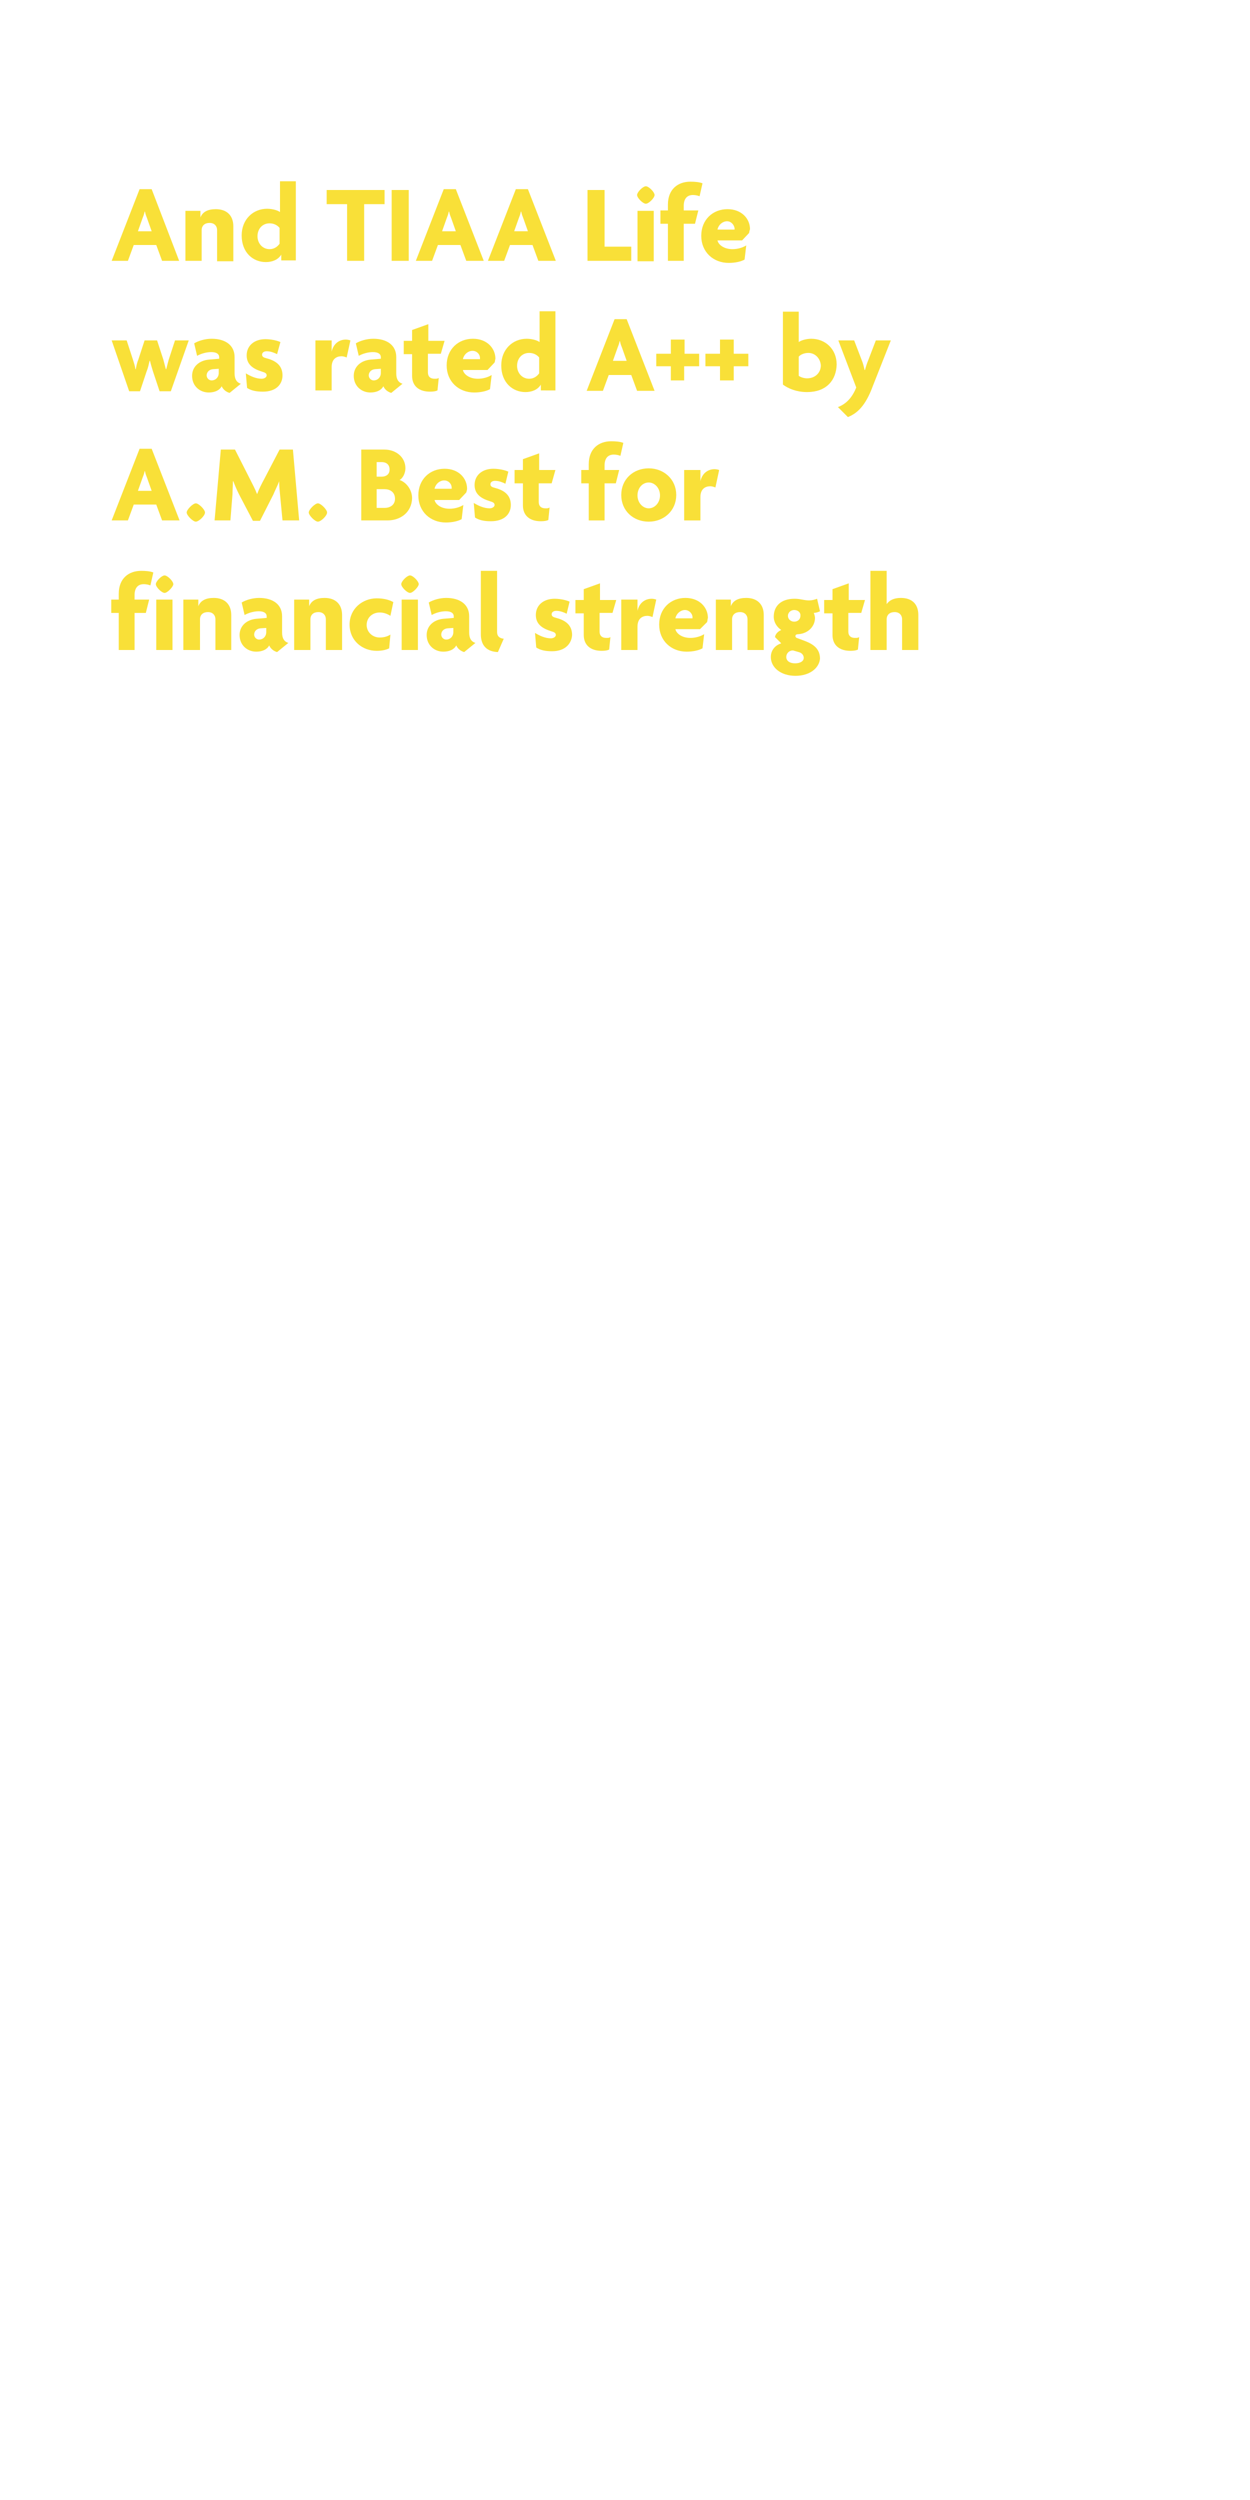 <?xml version="1.0" encoding="utf-8"?>
<!-- Generator: Adobe Illustrator 22.1.0, SVG Export Plug-In . SVG Version: 6.00 Build 0)  -->
<svg version="1.1" id="Layer_1" xmlns="http://www.w3.org/2000/svg" xmlns:xlink="http://www.w3.org/1999/xlink" x="0px" y="0px"
	 viewBox="0 0 300 600" style="enable-background:new 0 0 300 600;" xml:space="preserve">
<style type="text/css">
	.st0{fill:#F9E038;}
</style>
<g>
	<path class="st0" d="M38.9,62.6l-1.4-3.8h-5.4l-1.4,3.8h-3.9l6.7-17.2h2.9L43,62.6H38.9z M35.3,52.4c-0.2-0.5-0.4-1-0.5-1.6h-0.1
		c-0.1,0.6-0.3,1.1-0.5,1.6l-1.1,3.1h3.3L35.3,52.4z"/>
	<path class="st0" d="M52.1,62.6v-7.4c0-0.9-0.6-1.7-1.8-1.7c-1.2,0-1.9,0.7-1.9,1.7v7.4h-3.9V50.6h3.6v1.6h0c0.5-1.3,1.7-2,3.7-2
		c2.6,0,4.2,1.5,4.2,4.1v8.4H52.1z"/>
	<path class="st0" d="M67.5,62.6v-1.5h0c-0.7,1.2-2.1,1.8-3.7,1.8c-3,0-5.8-2.2-5.8-6.4c0-3.9,2.8-6.4,6.1-6.4
		c1.3,0,2.6,0.4,3.1,0.8v-7.4H71v19H67.5z M67.1,54.7c-0.4-0.5-1.2-1.1-2.4-1.1c-1.7,0-2.9,1.3-2.9,3.1c0,1.7,1.2,3.1,2.9,3.1
		c1.1,0,1.9-0.6,2.4-1.3V54.7z"/>
	<path class="st0" d="M87.4,49v13.6h-4.1V49h-4.9v-3.4h13.9V49H87.4z"/>
	<path class="st0" d="M94,62.6v-17h4.1v17H94z"/>
	<path class="st0" d="M111.9,62.6l-1.4-3.8h-5.4l-1.4,3.8h-3.9l6.7-17.2h2.9l6.7,17.2H111.9z M108.3,52.4c-0.2-0.5-0.4-1-0.5-1.6
		h-0.1c-0.1,0.6-0.3,1.1-0.5,1.6l-1.1,3.1h3.3L108.3,52.4z"/>
	<path class="st0" d="M129.2,62.6l-1.4-3.8h-5.4l-1.4,3.8h-3.9l6.7-17.2h2.9l6.7,17.2H129.2z M125.6,52.4c-0.2-0.5-0.4-1-0.5-1.6
		H125c-0.1,0.6-0.3,1.1-0.5,1.6l-1.1,3.1h3.3L125.6,52.4z"/>
	<path class="st0" d="M141,62.6v-17h4.1v13.6h6.4v3.4H141z"/>
	<path class="st0" d="M155,48.9c-0.7,0-2.1-1.4-2.1-2.1c0-0.7,1.4-2.1,2.1-2.1c0.7,0,2.1,1.4,2.1,2.1
		C157.1,47.5,155.7,48.9,155,48.9z M153,62.6V50.6h3.9v12.1H153z"/>
	<path class="st0" d="M167.9,47.1c-0.5-0.2-1.1-0.3-1.6-0.3c-1.4,0-2.2,0.9-2.2,2.6v1.1h3.5l-0.8,3.2h-2.7v8.9h-3.8v-8.9h-1.8v-3.2
		h1.8v-1.4c0-3.7,2.4-5.5,5.4-5.5c1.1,0,2.2,0.1,2.9,0.4L167.9,47.1z"/>
	<path class="st0" d="M179.8,55.9l-1.7,1.8h-5.9c0.2,1,1.5,2.1,3.6,2.1c1.3,0,2.5-0.4,3.3-0.9l-0.4,3.4c-0.9,0.5-2.3,0.8-3.8,0.8
		c-3.7,0-6.6-2.6-6.6-6.5c0-3.9,2.8-6.4,6.3-6.4c3.4,0,5.4,2.3,5.4,4.8C179.9,55.3,179.8,55.7,179.8,55.9z M174.5,53.1
		c-1.1,0-2.1,0.9-2.3,2h4.1c0-0.1,0-0.2,0-0.3C176.2,54,175.5,53.1,174.5,53.1z"/>
</g>
<g>
	<path class="st0" d="M41,93.9h-2.7l-1.6-4.8c-0.2-0.7-0.5-1.6-0.7-2.5h-0.1c-0.2,0.9-0.4,1.8-0.7,2.5l-1.6,4.8h-2.6l-4.2-12.2h3.6
		l1.5,4.6c0.2,0.7,0.5,1.5,0.6,2.3h0.1c0.1-0.7,0.3-1.6,0.6-2.3l1.5-4.6h3l1.5,4.6c0.2,0.7,0.4,1.6,0.6,2.3h0.1
		c0.2-0.8,0.4-1.6,0.6-2.3l1.5-4.6h3.3L41,93.9z"/>
	<path class="st0" d="M55.1,94.3c-0.7-0.2-1.5-0.7-1.9-1.6c-0.5,1-1.7,1.5-3.1,1.5c-2.1,0-4-1.5-4-4c0-2.2,1.7-3.7,4.1-3.9l2.4-0.2
		v-0.4c0-0.7-0.6-1.2-1.9-1.2c-1.2,0-2.5,0.4-3.4,0.9l-0.7-3c1-0.6,2.6-1.1,4.2-1.1c3.2,0,5.5,1.5,5.5,4.4v3.9
		c0,1.4,0.5,2.2,1.5,2.5L55.1,94.3z M52.6,88.5l-1.5,0.1c-1,0.1-1.5,0.8-1.5,1.5c0,0.6,0.5,1.2,1.2,1.2c0.9,0,1.7-0.7,1.7-1.8V88.5z
		"/>
	<path class="st0" d="M63.1,94c-1.7,0-2.9-0.3-3.8-0.9l-0.3-3.5c1.1,0.7,2.5,1.3,3.8,1.3c0.7,0,1.2-0.4,1.2-0.8
		c0-0.5-0.4-0.7-1.1-0.9c-2.3-0.7-3.7-1.8-3.7-3.9c0-2.4,1.9-3.9,4.5-3.9c1.5,0,3,0.4,3.6,0.7L66.5,85c-0.6-0.3-1.5-0.7-2.5-0.7
		c-0.6,0-1.1,0.3-1.1,0.8c0,0.5,0.3,0.7,1.1,0.9c2.7,0.7,3.8,2.1,3.8,4.1C67.8,92.2,66.3,94,63.1,94z"/>
	<path class="st0" d="M83.2,85.8c-0.2-0.1-0.8-0.3-1.2-0.3c-1.3,0-2.4,0.7-2.4,2.6v5.6h-3.9V81.7h3.9v2.7h0c0.4-1.9,1.8-2.9,3.4-2.9
		c0.4,0,0.8,0.1,1.1,0.2L83.2,85.8z"/>
	<path class="st0" d="M93.9,94.3c-0.7-0.2-1.5-0.7-1.9-1.6c-0.5,1-1.7,1.5-3.1,1.5c-2.1,0-4-1.5-4-4c0-2.2,1.7-3.7,4.1-3.9l2.4-0.2
		v-0.4c0-0.7-0.6-1.2-1.9-1.2c-1.2,0-2.5,0.4-3.4,0.9l-0.7-3c1-0.6,2.6-1.1,4.2-1.1c3.2,0,5.5,1.5,5.5,4.4v3.9
		c0,1.4,0.5,2.2,1.5,2.5L93.9,94.3z M91.4,88.5L90,88.6c-1,0.1-1.5,0.8-1.5,1.5c0,0.6,0.5,1.2,1.2,1.2c0.9,0,1.7-0.7,1.7-1.8V88.5z"
		/>
	<path class="st0" d="M105.8,84.9h-3.1v4.5c0,1,0.6,1.5,1.6,1.5c0.5,0,0.7,0,1-0.2l-0.3,3c-0.4,0.2-1,0.3-1.8,0.3
		c-2.7,0-4.3-1.4-4.3-3.8v-5.2h-2v-3.2h2v-2.6l3.9-1.4v4h3.9L105.8,84.9z"/>
	<path class="st0" d="M118.7,87l-1.7,1.8h-5.9c0.2,1,1.5,2.1,3.6,2.1c1.3,0,2.5-0.4,3.3-0.9l-0.4,3.4c-0.9,0.5-2.3,0.8-3.8,0.8
		c-3.7,0-6.6-2.6-6.6-6.5c0-3.9,2.8-6.4,6.3-6.4c3.4,0,5.4,2.3,5.4,4.8C118.8,86.4,118.8,86.8,118.7,87z M113.4,84.2
		c-1.1,0-2.1,0.9-2.3,2h4.1c0-0.1,0-0.2,0-0.3C115.2,85.1,114.5,84.2,113.4,84.2z"/>
	<path class="st0" d="M129.8,93.8v-1.5h0c-0.7,1.2-2.1,1.8-3.7,1.8c-3,0-5.8-2.2-5.8-6.4c0-3.9,2.8-6.4,6.1-6.4
		c1.3,0,2.6,0.4,3.1,0.8v-7.4h3.8v19H129.8z M129.4,85.8c-0.4-0.5-1.2-1.1-2.4-1.1c-1.7,0-2.9,1.3-2.9,3.1c0,1.7,1.2,3.1,2.9,3.1
		c1.1,0,1.9-0.6,2.4-1.3V85.8z"/>
	<path class="st0" d="M152.9,93.8l-1.4-3.8h-5.4l-1.4,3.8h-3.9l6.7-17.2h2.9l6.7,17.2H152.9z M149.3,83.5c-0.2-0.5-0.4-1-0.5-1.6
		h-0.1c-0.1,0.6-0.3,1.1-0.5,1.6l-1.1,3.1h3.3L149.3,83.5z"/>
	<path class="st0" d="M164.2,87.9v3.4H161v-3.4h-3.5v-3h3.5v-3.4h3.3v3.4h3.5v3H164.2z"/>
	<path class="st0" d="M176.1,87.9v3.4h-3.3v-3.4h-3.5v-3h3.5v-3.4h3.3v3.4h3.5v3H176.1z"/>
	<path class="st0" d="M193.7,94.1c-2.6,0-4.6-0.9-5.8-1.8V74.8h3.8v7.3c0.5-0.4,1.8-0.8,3-0.8c3.3,0,6.1,2.4,6.1,6.2
		C200.7,91.2,198.4,94.1,193.7,94.1z M194,84.7c-1.1,0-2,0.5-2.3,0.9v4.6c0.4,0.3,1.2,0.6,2,0.6c2,0,3.3-1.4,3.3-3.1
		C196.9,86.1,195.7,84.7,194,84.7z"/>
	<path class="st0" d="M209.5,92.6c-1.8,4.9-3.8,6.6-6,7.5l-2.4-2.4c1.9-0.7,3.4-2.2,4.4-4.7l-4.3-11.3h3.8l1.8,4.7
		c0.3,0.7,0.5,1.5,0.7,2.4h0.1c0.2-0.8,0.5-1.7,0.8-2.4l1.8-4.7h3.6L209.5,92.6z"/>
</g>
<g>
	<path class="st0" d="M38.9,124.9l-1.4-3.8h-5.4l-1.4,3.8h-3.9l6.7-17.2h2.9l6.7,17.2H38.9z M35.3,114.7c-0.2-0.5-0.4-1-0.5-1.6
		h-0.1c-0.1,0.6-0.3,1.1-0.5,1.6l-1.1,3.1h3.3L35.3,114.7z"/>
	<path class="st0" d="M47,125.2c-0.7,0-2.2-1.5-2.2-2.2c0-0.7,1.5-2.2,2.2-2.2s2.2,1.5,2.2,2.2C49.2,123.8,47.7,125.2,47,125.2z"/>
	<path class="st0" d="M67.8,124.9l-0.6-6.3c-0.1-0.9-0.2-2.1-0.2-3.1H67c-0.4,1.1-1,2.2-1.4,3.2l-3.2,6.3h-1.7l-3.3-6.3
		c-0.5-1-1-2.1-1.4-3.2h-0.1c0,1.1-0.1,2.2-0.1,3.1l-0.5,6.3h-3.8l1.5-17h3.4L60,115c0.5,1,1.3,2.5,1.7,3.6h0
		c0.4-1.1,1.1-2.5,1.7-3.6l3.7-7.1h3.2l1.5,17H67.8z"/>
	<path class="st0" d="M76.3,125.2c-0.7,0-2.2-1.5-2.2-2.2c0-0.7,1.5-2.2,2.2-2.2s2.2,1.5,2.2,2.2C78.5,123.8,77,125.2,76.3,125.2z"
		/>
	<path class="st0" d="M93,124.9h-6.3v-17h5.6c2.6,0,5,1.7,5,4.5c0,1-0.5,2.3-1.4,2.8c1.5,0.5,3,2.2,3,4.4
		C98.8,122.9,96.2,124.9,93,124.9z M91.6,110.9h-1.2v3.5h1.2c1,0,1.9-0.5,1.9-1.7C93.5,111.4,92.6,110.9,91.6,110.9z M92.3,117.4
		h-1.9v4.5h1.9c1.3,0,2.5-0.7,2.5-2.2C94.8,118.1,93.6,117.4,92.3,117.4z"/>
	<path class="st0" d="M111.9,118.2l-1.7,1.8h-5.9c0.2,1,1.5,2.1,3.6,2.1c1.3,0,2.5-0.4,3.3-0.9l-0.4,3.4c-0.9,0.5-2.3,0.8-3.8,0.8
		c-3.7,0-6.6-2.6-6.6-6.5c0-3.9,2.8-6.4,6.3-6.4c3.4,0,5.4,2.3,5.4,4.8C112.1,117.5,112,117.9,111.9,118.2z M106.6,115.3
		c-1.1,0-2.1,0.9-2.3,2h4.1c0-0.1,0-0.2,0-0.3C108.4,116.2,107.7,115.3,106.6,115.3z"/>
	<path class="st0" d="M117.8,125.1c-1.7,0-2.9-0.3-3.8-0.9l-0.3-3.5c1.1,0.7,2.5,1.3,3.8,1.3c0.7,0,1.2-0.4,1.2-0.8
		c0-0.5-0.4-0.7-1.1-0.9c-2.3-0.7-3.7-1.8-3.7-3.9c0-2.4,1.9-3.9,4.5-3.9c1.5,0,3,0.4,3.6,0.7l-0.7,2.9c-0.6-0.3-1.5-0.7-2.5-0.7
		c-0.6,0-1.1,0.3-1.1,0.8c0,0.5,0.3,0.7,1.1,0.9c2.7,0.7,3.8,2.1,3.8,4.1C122.6,123.3,121.1,125.1,117.8,125.1z"/>
	<path class="st0" d="M132.4,116h-3.1v4.5c0,1,0.6,1.5,1.6,1.5c0.5,0,0.7,0,1-0.2l-0.3,3c-0.4,0.2-1,0.3-1.8,0.3
		c-2.7,0-4.3-1.4-4.3-3.8V116h-2v-3.2h2v-2.6l3.9-1.4v4h3.9L132.4,116z"/>
	<path class="st0" d="M148.9,109.4c-0.5-0.2-1.1-0.3-1.6-0.3c-1.4,0-2.2,0.9-2.2,2.6v1.1h3.5l-0.8,3.2h-2.7v8.9h-3.8V116h-1.8v-3.2
		h1.8v-1.4c0-3.7,2.4-5.5,5.4-5.5c1.1,0,2.2,0.1,2.9,0.4L148.9,109.4z"/>
	<path class="st0" d="M155.7,125.2c-3.7,0-6.6-2.6-6.6-6.4s2.9-6.4,6.6-6.4c3.6,0,6.6,2.6,6.6,6.4S159.3,125.2,155.7,125.2z
		 M155.7,115.8c-1.5,0-2.7,1.3-2.7,3.1c0,1.8,1.3,3.1,2.7,3.1c1.4,0,2.7-1.3,2.7-3.1C158.4,117.1,157.1,115.8,155.7,115.8z"/>
	<path class="st0" d="M171.7,117c-0.2-0.1-0.8-0.3-1.2-0.3c-1.3,0-2.4,0.7-2.4,2.6v5.6h-3.9v-12.1h3.9v2.7h0
		c0.4-1.9,1.8-2.9,3.4-2.9c0.4,0,0.8,0.1,1.1,0.2L171.7,117z"/>
</g>
<g>
	<path class="st0" d="M36.1,140.5c-0.5-0.2-1.1-0.3-1.6-0.3c-1.4,0-2.2,0.9-2.2,2.6v1.1h3.5l-0.8,3.2h-2.7v8.9h-3.8v-8.9h-1.8v-3.2
		h1.8v-1.4c0-3.7,2.4-5.5,5.4-5.5c1.1,0,2.2,0.1,2.9,0.4L36.1,140.5z"/>
	<path class="st0" d="M39.5,142.3c-0.7,0-2.1-1.4-2.1-2.1c0-0.7,1.4-2.1,2.1-2.1s2.1,1.4,2.1,2.1C41.6,140.8,40.2,142.3,39.5,142.3z
		 M37.5,156v-12.1h3.9V156H37.5z"/>
	<path class="st0" d="M51.7,156v-7.4c0-0.9-0.6-1.7-1.8-1.7c-1.2,0-1.9,0.7-1.9,1.7v7.4H44v-12.1h3.6v1.6h0c0.5-1.3,1.7-2,3.7-2
		c2.6,0,4.2,1.5,4.2,4.1v8.4H51.7z"/>
	<path class="st0" d="M66.5,156.5c-0.7-0.2-1.5-0.7-1.9-1.6c-0.5,1-1.7,1.5-3.1,1.5c-2.1,0-4-1.5-4-4c0-2.2,1.7-3.7,4.1-3.9l2.4-0.2
		v-0.4c0-0.7-0.6-1.2-1.9-1.2c-1.2,0-2.5,0.4-3.4,0.9l-0.7-3c1-0.6,2.6-1.1,4.2-1.1c3.2,0,5.5,1.5,5.5,4.4v3.9
		c0,1.4,0.5,2.2,1.5,2.5L66.5,156.5z M64,150.7l-1.5,0.1c-1,0.1-1.5,0.8-1.5,1.5c0,0.6,0.5,1.2,1.2,1.2c0.9,0,1.7-0.7,1.7-1.8V150.7
		z"/>
	<path class="st0" d="M78.2,156v-7.4c0-0.9-0.6-1.7-1.8-1.7c-1.2,0-1.9,0.7-1.9,1.7v7.4h-3.9v-12.1h3.6v1.6h0c0.5-1.3,1.7-2,3.7-2
		c2.6,0,4.2,1.5,4.2,4.1v8.4H78.2z"/>
	<path class="st0" d="M93.7,147.8c-0.8-0.5-1.6-0.8-2.6-0.8c-1.7,0-3.1,1.2-3.1,3c0,1.7,1.4,3,3.1,3c1,0,1.8-0.2,2.6-0.7l-0.3,3.3
		c-0.8,0.4-1.8,0.6-3,0.6c-3.4,0-6.5-2.4-6.5-6.3c0-3.9,3.2-6.3,6.5-6.3c1.6,0,2.9,0.3,4,0.9L93.7,147.8z"/>
	<path class="st0" d="M98.4,142.3c-0.7,0-2.1-1.4-2.1-2.1c0-0.7,1.4-2.1,2.1-2.1s2.1,1.4,2.1,2.1C100.5,140.8,99.1,142.3,98.4,142.3
		z M96.4,156v-12.1h3.9V156H96.4z"/>
	<path class="st0" d="M111.4,156.5c-0.7-0.2-1.5-0.7-1.9-1.6c-0.5,1-1.7,1.5-3.1,1.5c-2.1,0-4-1.5-4-4c0-2.2,1.7-3.7,4.1-3.9
		l2.4-0.2v-0.4c0-0.7-0.6-1.2-1.9-1.2c-1.2,0-2.5,0.4-3.4,0.9l-0.7-3c1-0.6,2.6-1.1,4.2-1.1c3.2,0,5.5,1.5,5.5,4.4v3.9
		c0,1.4,0.5,2.2,1.5,2.5L111.4,156.5z M108.9,150.7l-1.5,0.1c-1,0.1-1.5,0.8-1.5,1.5c0,0.6,0.5,1.2,1.2,1.2c0.9,0,1.7-0.7,1.7-1.8
		V150.7z"/>
	<path class="st0" d="M119.5,156.5c-2.5-0.1-4.1-1.4-4.1-4.3V137h3.9v14.7c0,1,0.6,1.5,1.6,1.6L119.5,156.5z"/>
	<path class="st0" d="M132.5,156.3c-1.7,0-2.9-0.3-3.8-0.9l-0.3-3.5c1.1,0.7,2.5,1.3,3.8,1.3c0.7,0,1.2-0.4,1.2-0.8
		c0-0.5-0.4-0.7-1.1-0.9c-2.3-0.7-3.7-1.8-3.7-3.9c0-2.4,1.9-3.9,4.5-3.9c1.5,0,3,0.4,3.6,0.7l-0.7,2.9c-0.6-0.3-1.5-0.7-2.5-0.7
		c-0.6,0-1.1,0.3-1.1,0.8c0,0.5,0.3,0.7,1.1,0.9c2.7,0.7,3.8,2.1,3.8,4.1C137.2,154.4,135.7,156.3,132.5,156.3z"/>
	<path class="st0" d="M147,147.1h-3.1v4.5c0,1,0.6,1.5,1.6,1.5c0.5,0,0.7,0,1-0.2l-0.3,3c-0.4,0.2-1,0.3-1.8,0.3
		c-2.7,0-4.3-1.4-4.3-3.8v-5.2h-2v-3.2h2v-2.6l3.9-1.4v4h3.9L147,147.1z"/>
	<path class="st0" d="M156.6,148.1c-0.2-0.1-0.8-0.3-1.2-0.3c-1.3,0-2.4,0.7-2.4,2.6v5.6h-3.9v-12.1h3.9v2.7h0
		c0.4-1.9,1.8-2.9,3.4-2.9c0.4,0,0.8,0.1,1.1,0.2L156.6,148.1z"/>
	<path class="st0" d="M169.7,149.3L168,151h-5.9c0.2,1,1.5,2.1,3.6,2.1c1.3,0,2.5-0.4,3.3-0.9l-0.4,3.4c-0.9,0.5-2.3,0.8-3.8,0.8
		c-3.7,0-6.6-2.6-6.6-6.5c0-3.9,2.8-6.4,6.3-6.4c3.4,0,5.4,2.3,5.4,4.8C169.8,148.6,169.8,149,169.7,149.3z M164.4,146.4
		c-1.1,0-2.1,0.9-2.3,2h4.1c0-0.1,0-0.2,0-0.3C166.2,147.3,165.4,146.4,164.4,146.4z"/>
	<path class="st0" d="M179.4,156v-7.4c0-0.9-0.6-1.7-1.8-1.7c-1.2,0-1.9,0.7-1.9,1.7v7.4h-3.9v-12.1h3.6v1.6h0c0.5-1.3,1.7-2,3.7-2
		c2.6,0,4.2,1.5,4.2,4.1v8.4H179.4z"/>
	<path class="st0" d="M190.9,162.2c-3.5,0-5.9-2-5.9-4.5c0-1.8,1.2-2.9,2.5-3.3l-1.5-1.5c0.1-0.8,0.8-1.4,1.5-1.7
		c-0.9-0.6-1.8-1.7-1.8-3.2c0-2.6,1.8-4.3,5-4.3c0.7,0,1.3,0.1,1.8,0.2c0.5,0.1,1.1,0.2,1.7,0.2c0.7,0,1.4-0.2,1.9-0.4l0.7,3
		c-0.4,0.2-1,0.4-1.5,0.4c0.1,0.2,0.3,0.8,0.3,1.2c0,2-1.6,3.7-3.9,3.9c-0.5,0-0.8,0.1-0.8,0.5c0,0.1,0.1,0.3,0.3,0.4l1.9,0.7
		c2.4,0.9,3.7,2.1,3.7,4.3C196.6,160.3,194.4,162.2,190.9,162.2z M191.7,156.5l-1.4-0.4c-0.9,0-1.6,0.7-1.6,1.6
		c0,0.8,0.7,1.5,2.1,1.5c1.4,0,2.1-0.6,2.1-1.3C192.9,157.3,192.5,156.7,191.7,156.5z M190.6,146.4c-0.9,0-1.5,0.7-1.5,1.4
		c0,0.8,0.7,1.4,1.5,1.4c0.9,0,1.5-0.6,1.5-1.4C192.2,147,191.5,146.4,190.6,146.4z"/>
	<path class="st0" d="M206.7,147.1h-3.1v4.5c0,1,0.6,1.5,1.6,1.5c0.5,0,0.7,0,1-0.2l-0.3,3c-0.4,0.2-1,0.3-1.8,0.3
		c-2.7,0-4.3-1.4-4.3-3.8v-5.2h-2v-3.2h2v-2.6l3.9-1.4v4h3.9L206.7,147.1z"/>
	<path class="st0" d="M216.5,156v-7.4c0-0.9-0.6-1.7-1.8-1.7c-1.2,0-1.9,0.7-1.9,1.7v7.4h-3.9v-19h3.9v8h0c0.6-0.9,1.7-1.5,3.4-1.5
		c2.7,0,4.2,1.5,4.2,4.1v8.4H216.5z"/>
</g>
</svg>
